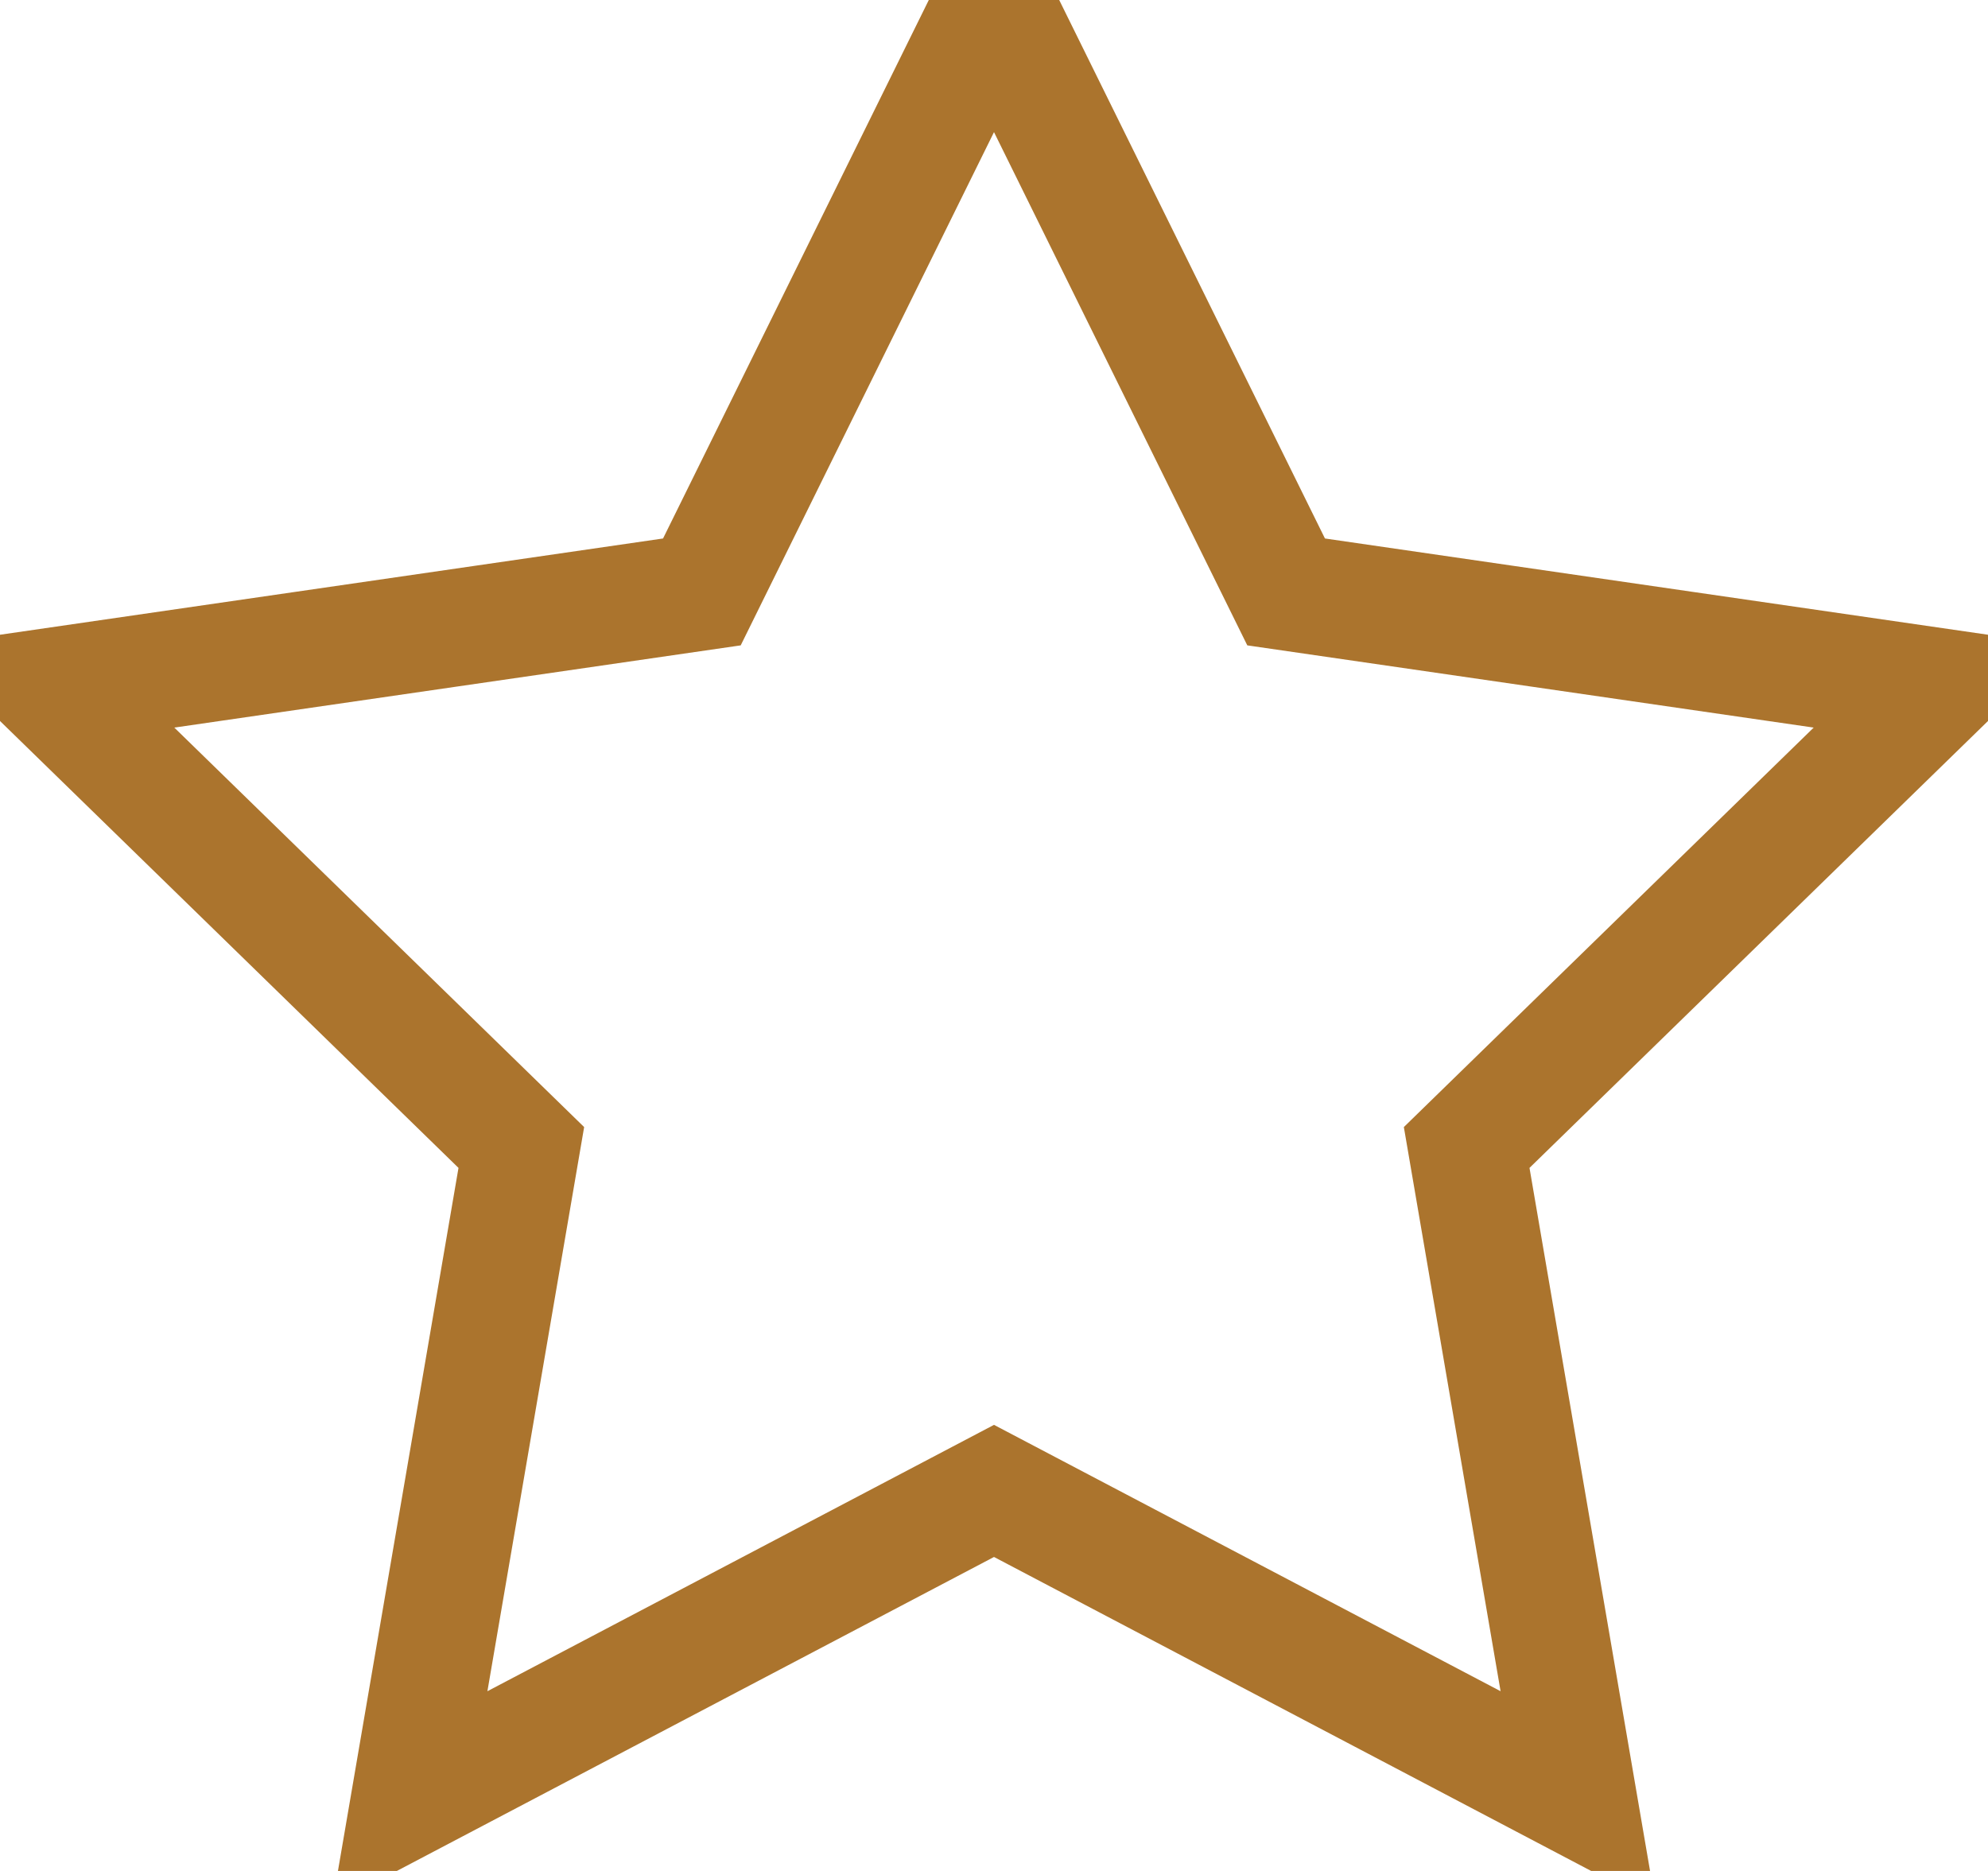 <svg width="17" height="16" viewBox="0 0 17 16" xmlns="http://www.w3.org/2000/svg"><title>60D8CF5D-6196-44F6-AC12-DA9F90A9F1A9</title><path d="M8.5 12.75l-4.996 2.627.954-5.564-4.042-3.94 5.586-.811L8.5 0l2.498 5.062 5.586.811-4.042 3.94.954 5.564z" stroke="#AB742D" fill="none" fill-rule="evenodd"/></svg>